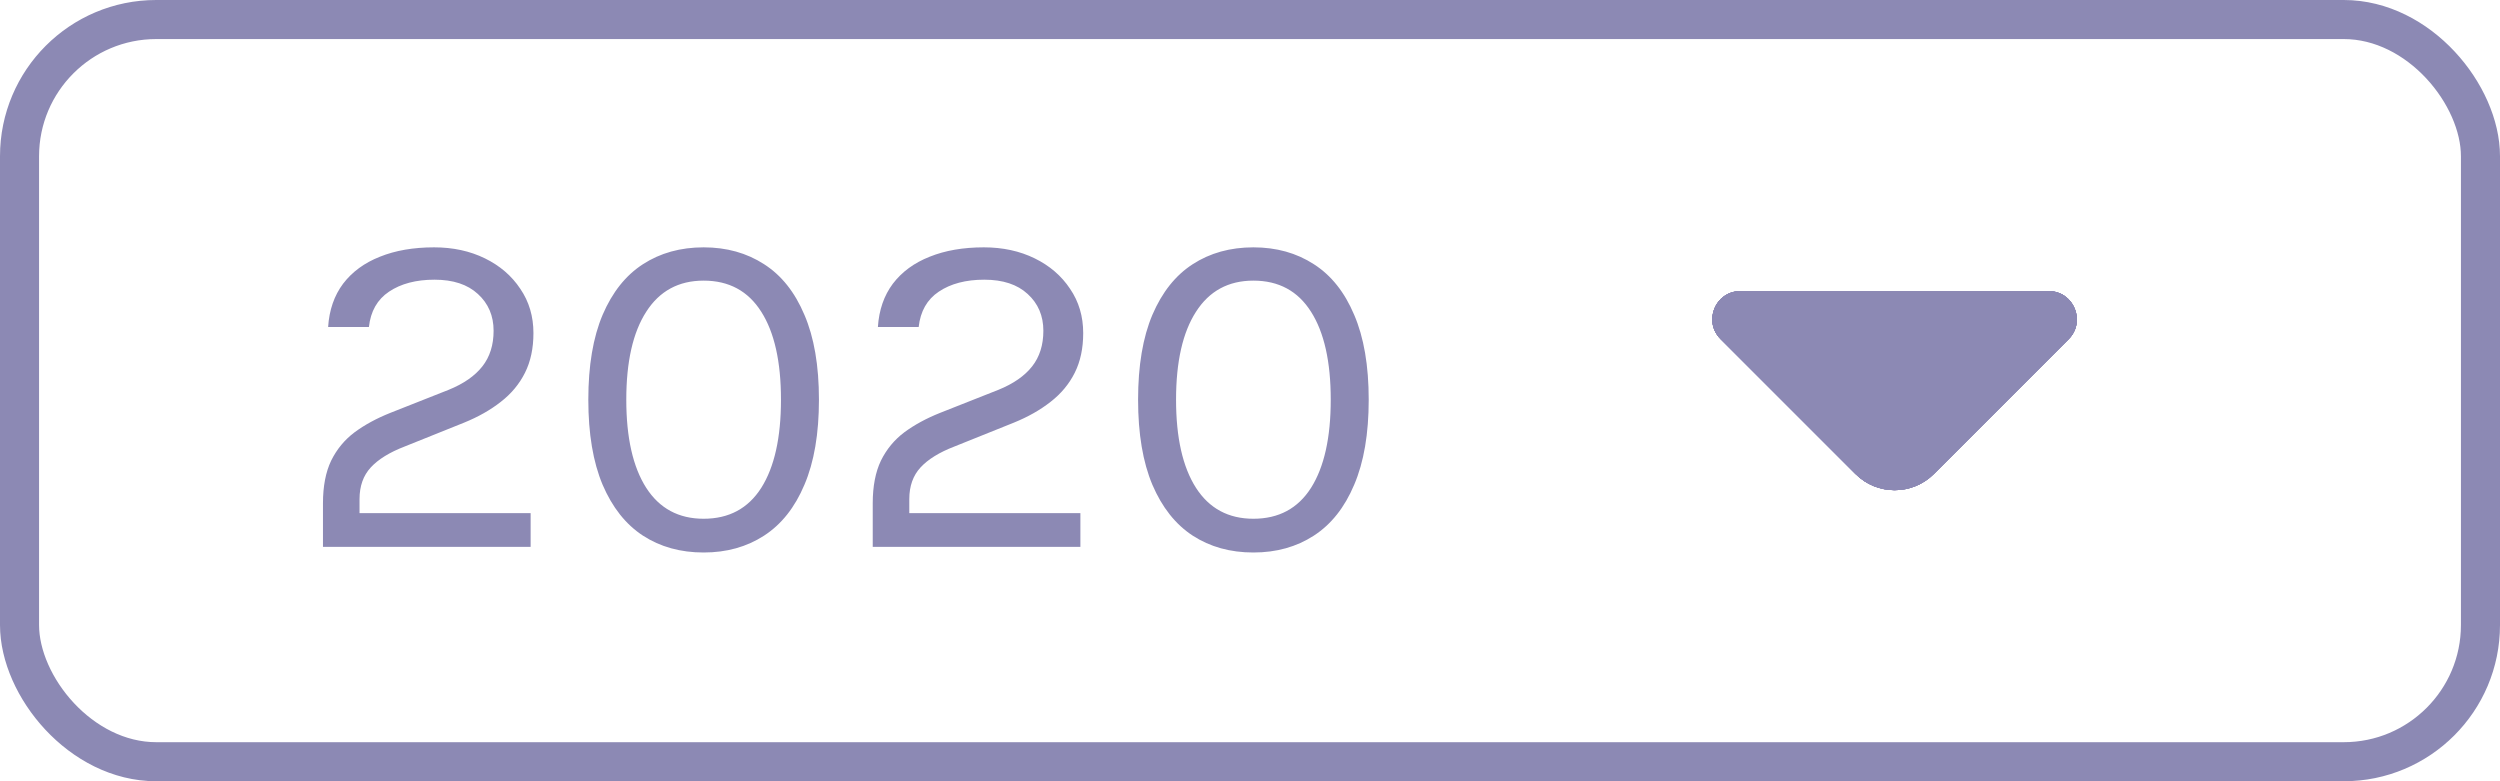 <svg width="64" height="20" viewBox="0 0 64 20" fill="none" xmlns="http://www.w3.org/2000/svg">
<rect x="0.5" y="0.5" width="63" height="19" rx="3.5" stroke="#8C89B4"/>
<path d="M8.268 14V12.884C8.268 12.448 8.338 12.084 8.478 11.792C8.622 11.5 8.822 11.258 9.078 11.066C9.338 10.874 9.644 10.708 9.996 10.568L11.484 9.98C11.868 9.824 12.156 9.624 12.348 9.38C12.54 9.136 12.636 8.832 12.636 8.468C12.636 8.084 12.502 7.77 12.234 7.526C11.97 7.282 11.6 7.16 11.124 7.16C10.652 7.16 10.264 7.262 9.96 7.466C9.66 7.666 9.488 7.968 9.444 8.372H8.4C8.428 7.936 8.556 7.566 8.784 7.262C9.016 6.958 9.33 6.728 9.726 6.572C10.122 6.412 10.584 6.332 11.112 6.332C11.596 6.332 12.03 6.426 12.414 6.614C12.798 6.802 13.1 7.062 13.32 7.394C13.544 7.722 13.656 8.1 13.656 8.528C13.656 8.916 13.584 9.254 13.44 9.542C13.296 9.83 13.09 10.078 12.822 10.286C12.558 10.494 12.244 10.672 11.88 10.82L10.356 11.432C9.972 11.58 9.684 11.758 9.492 11.966C9.3 12.174 9.204 12.444 9.204 12.776V13.136H13.584V14H8.268ZM18.013 14.144C17.421 14.144 16.903 14 16.459 13.712C16.019 13.424 15.675 12.99 15.427 12.41C15.183 11.83 15.061 11.104 15.061 10.232C15.061 9.36 15.183 8.636 15.427 8.06C15.675 7.48 16.019 7.048 16.459 6.764C16.903 6.476 17.421 6.332 18.013 6.332C18.601 6.332 19.117 6.476 19.561 6.764C20.005 7.048 20.349 7.48 20.593 8.06C20.841 8.636 20.965 9.36 20.965 10.232C20.965 11.104 20.841 11.83 20.593 12.41C20.349 12.99 20.005 13.424 19.561 13.712C19.117 14 18.601 14.144 18.013 14.144ZM18.013 13.28C18.661 13.28 19.153 13.016 19.489 12.488C19.825 11.956 19.993 11.204 19.993 10.232C19.993 9.26 19.825 8.51 19.489 7.982C19.153 7.45 18.661 7.184 18.013 7.184C17.373 7.184 16.883 7.45 16.543 7.982C16.203 8.51 16.033 9.26 16.033 10.232C16.033 11.204 16.203 11.956 16.543 12.488C16.883 13.016 17.373 13.28 18.013 13.28ZM22.342 14V12.884C22.342 12.448 22.412 12.084 22.552 11.792C22.696 11.5 22.896 11.258 23.152 11.066C23.412 10.874 23.718 10.708 24.07 10.568L25.558 9.98C25.942 9.824 26.23 9.624 26.422 9.38C26.614 9.136 26.71 8.832 26.71 8.468C26.71 8.084 26.576 7.77 26.308 7.526C26.044 7.282 25.674 7.16 25.198 7.16C24.726 7.16 24.338 7.262 24.034 7.466C23.734 7.666 23.562 7.968 23.518 8.372H22.474C22.502 7.936 22.63 7.566 22.858 7.262C23.09 6.958 23.404 6.728 23.8 6.572C24.196 6.412 24.658 6.332 25.186 6.332C25.67 6.332 26.104 6.426 26.488 6.614C26.872 6.802 27.174 7.062 27.394 7.394C27.618 7.722 27.73 8.1 27.73 8.528C27.73 8.916 27.658 9.254 27.514 9.542C27.37 9.83 27.164 10.078 26.896 10.286C26.632 10.494 26.318 10.672 25.954 10.82L24.43 11.432C24.046 11.58 23.758 11.758 23.566 11.966C23.374 12.174 23.278 12.444 23.278 12.776V13.136H27.658V14H22.342ZM32.087 14.144C31.495 14.144 30.977 14 30.533 13.712C30.093 13.424 29.749 12.99 29.501 12.41C29.257 11.83 29.135 11.104 29.135 10.232C29.135 9.36 29.257 8.636 29.501 8.06C29.749 7.48 30.093 7.048 30.533 6.764C30.977 6.476 31.495 6.332 32.087 6.332C32.675 6.332 33.191 6.476 33.635 6.764C34.079 7.048 34.423 7.48 34.667 8.06C34.915 8.636 35.039 9.36 35.039 10.232C35.039 11.104 34.915 11.83 34.667 12.41C34.423 12.99 34.079 13.424 33.635 13.712C33.191 14 32.675 14.144 32.087 14.144ZM32.087 13.28C32.735 13.28 33.227 13.016 33.563 12.488C33.899 11.956 34.067 11.204 34.067 10.232C34.067 9.26 33.899 8.51 33.563 7.982C33.227 7.45 32.735 7.184 32.087 7.184C31.447 7.184 30.957 7.45 30.617 7.982C30.277 8.51 30.107 9.26 30.107 10.232C30.107 11.204 30.277 11.956 30.617 12.488C30.957 13.016 31.447 13.28 32.087 13.28Z" fill="#8C89B4"/>
<path d="M52.447 7.453H48.293H44.553C43.913 7.453 43.593 8.226 44.047 8.68L47.5 12.133C48.053 12.687 48.953 12.687 49.507 12.133L50.82 10.82L52.96 8.68C53.407 8.226 53.087 7.453 52.447 7.453Z" fill="#8C89B4"/>
<path d="M52.447 7.453H48.293H44.553C43.913 7.453 43.593 8.226 44.047 8.68L47.5 12.133C48.053 12.687 48.953 12.687 49.507 12.133L50.82 10.82L52.96 8.68C53.407 8.226 53.087 7.453 52.447 7.453Z" fill="#8C89B4"/>
<path d="M52.447 7.453H48.293H44.553C43.913 7.453 43.593 8.226 44.047 8.68L47.5 12.133C48.053 12.687 48.953 12.687 49.507 12.133L50.82 10.82L52.96 8.68C53.407 8.226 53.087 7.453 52.447 7.453Z" fill="#8C89B4"/>
<path d="M52.447 7.453H48.293H44.553C43.913 7.453 43.593 8.226 44.047 8.68L47.5 12.133C48.053 12.687 48.953 12.687 49.507 12.133L50.82 10.82L52.96 8.68C53.407 8.226 53.087 7.453 52.447 7.453Z" fill="#8C89B4"/>
<path d="M52.447 7.453H48.293H44.553C43.913 7.453 43.593 8.226 44.047 8.68L47.5 12.133C48.053 12.687 48.953 12.687 49.507 12.133L50.82 10.82L52.96 8.68C53.407 8.226 53.087 7.453 52.447 7.453Z" fill="#8C89B4"/>
<path d="M52.447 7.453H48.293H44.553C43.913 7.453 43.593 8.226 44.047 8.68L47.5 12.133C48.053 12.687 48.953 12.687 49.507 12.133L50.82 10.82L52.96 8.68C53.407 8.226 53.087 7.453 52.447 7.453Z" fill="#8C89B4"/>
</svg>
